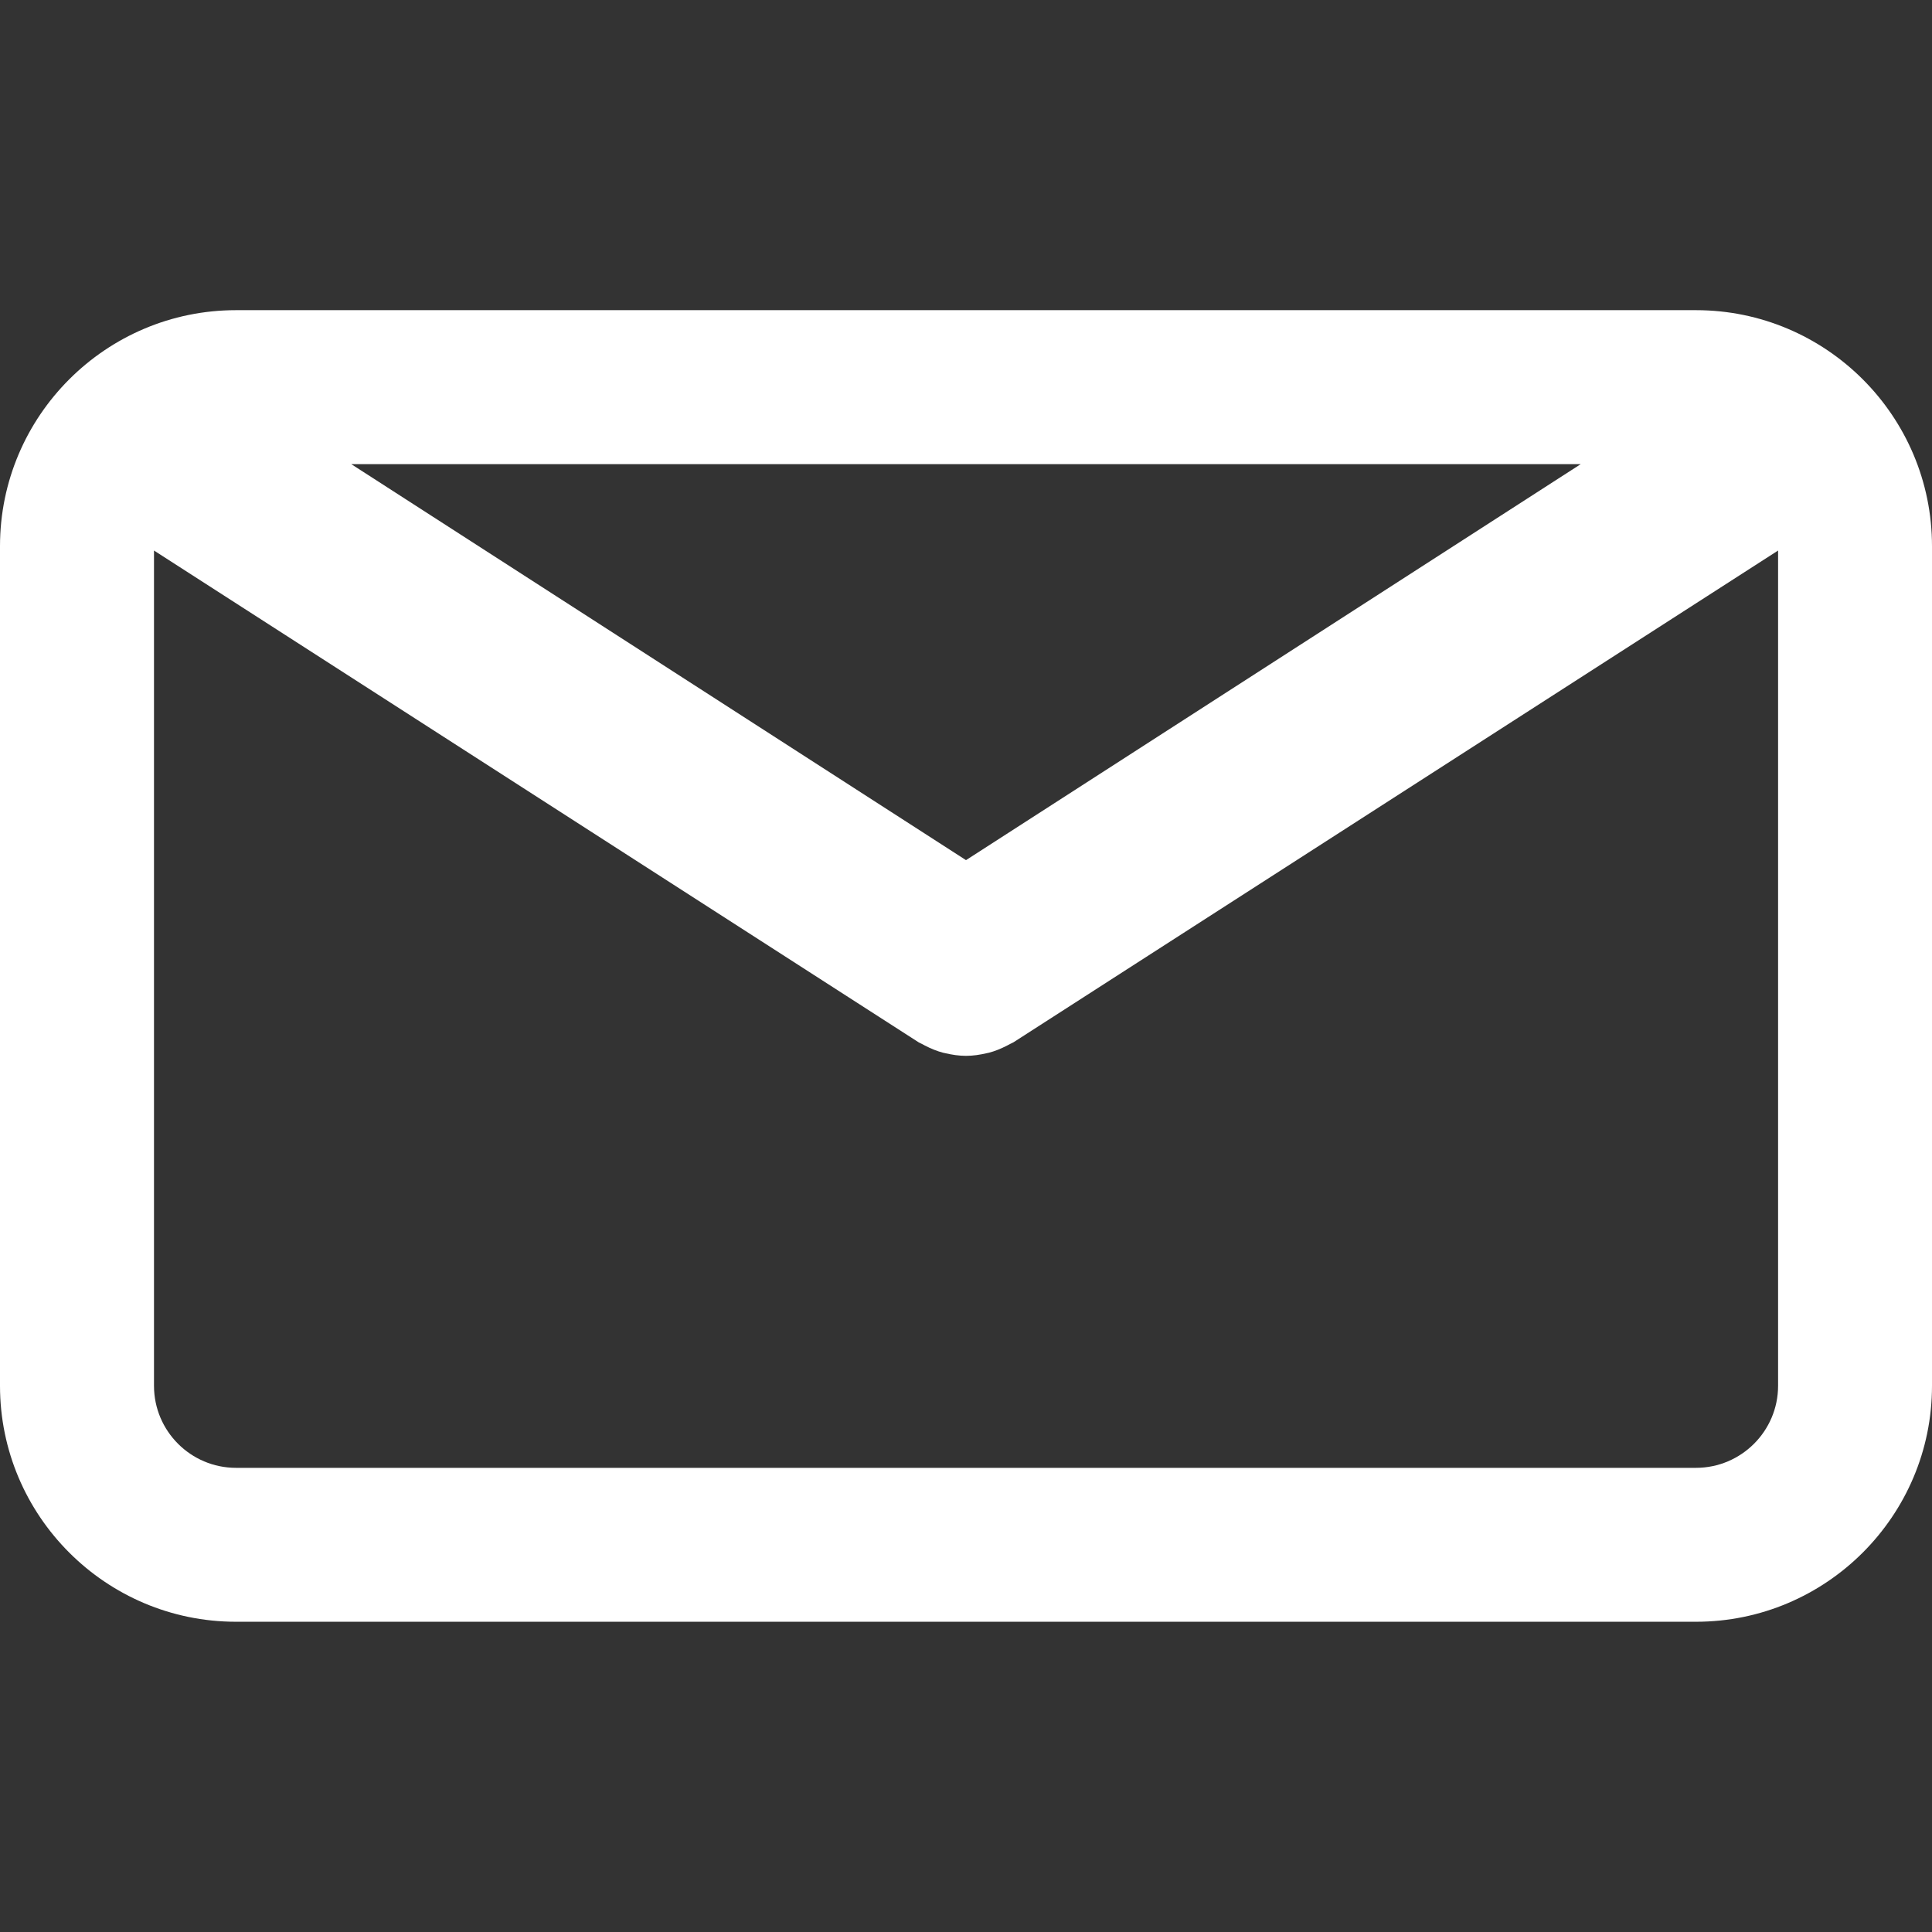 <svg width="24" height="24" viewBox="0 0 24 24" fill="none" xmlns="http://www.w3.org/2000/svg">
<rect x="0" y="0" width="24" height="24" fill="#333333" stroke="none"/>
<g clip-path="url(#clip0_2073_1323)">
<path d="M21.068 3.853H2.932C1.315 3.853 0 5.168 0 6.785V17.215C0 18.831 1.315 20.146 2.932 20.146H21.068C22.685 20.146 24 18.831 24 17.215V6.785C24 5.168 22.685 3.853 21.068 3.853ZM19.636 5.766L12 10.685L4.364 5.766H19.636ZM21.068 18.234H2.932C2.37 18.234 1.913 17.777 1.913 17.215V6.839L11.41 12.947C11.423 12.955 11.436 12.96 11.45 12.967C11.463 12.975 11.477 12.982 11.491 12.989C11.565 13.027 11.641 13.058 11.718 13.078C11.726 13.08 11.734 13.081 11.742 13.083C11.827 13.103 11.913 13.116 11.999 13.116H12C12.001 13.116 12.001 13.116 12.001 13.116C12.087 13.116 12.173 13.103 12.258 13.083C12.267 13.081 12.274 13.08 12.282 13.078C12.36 13.058 12.435 13.027 12.509 12.989C12.523 12.982 12.537 12.975 12.551 12.967C12.564 12.96 12.578 12.955 12.591 12.947L22.088 6.839V17.215C22.088 17.777 21.63 18.234 21.068 18.234Z" fill="#FFFFFF"/>
</g>
<defs>
<clipPath id="clip0_2073_1323">
<rect width="24" height="24" fill="white"/>
</clipPath>
</defs>
</svg>
